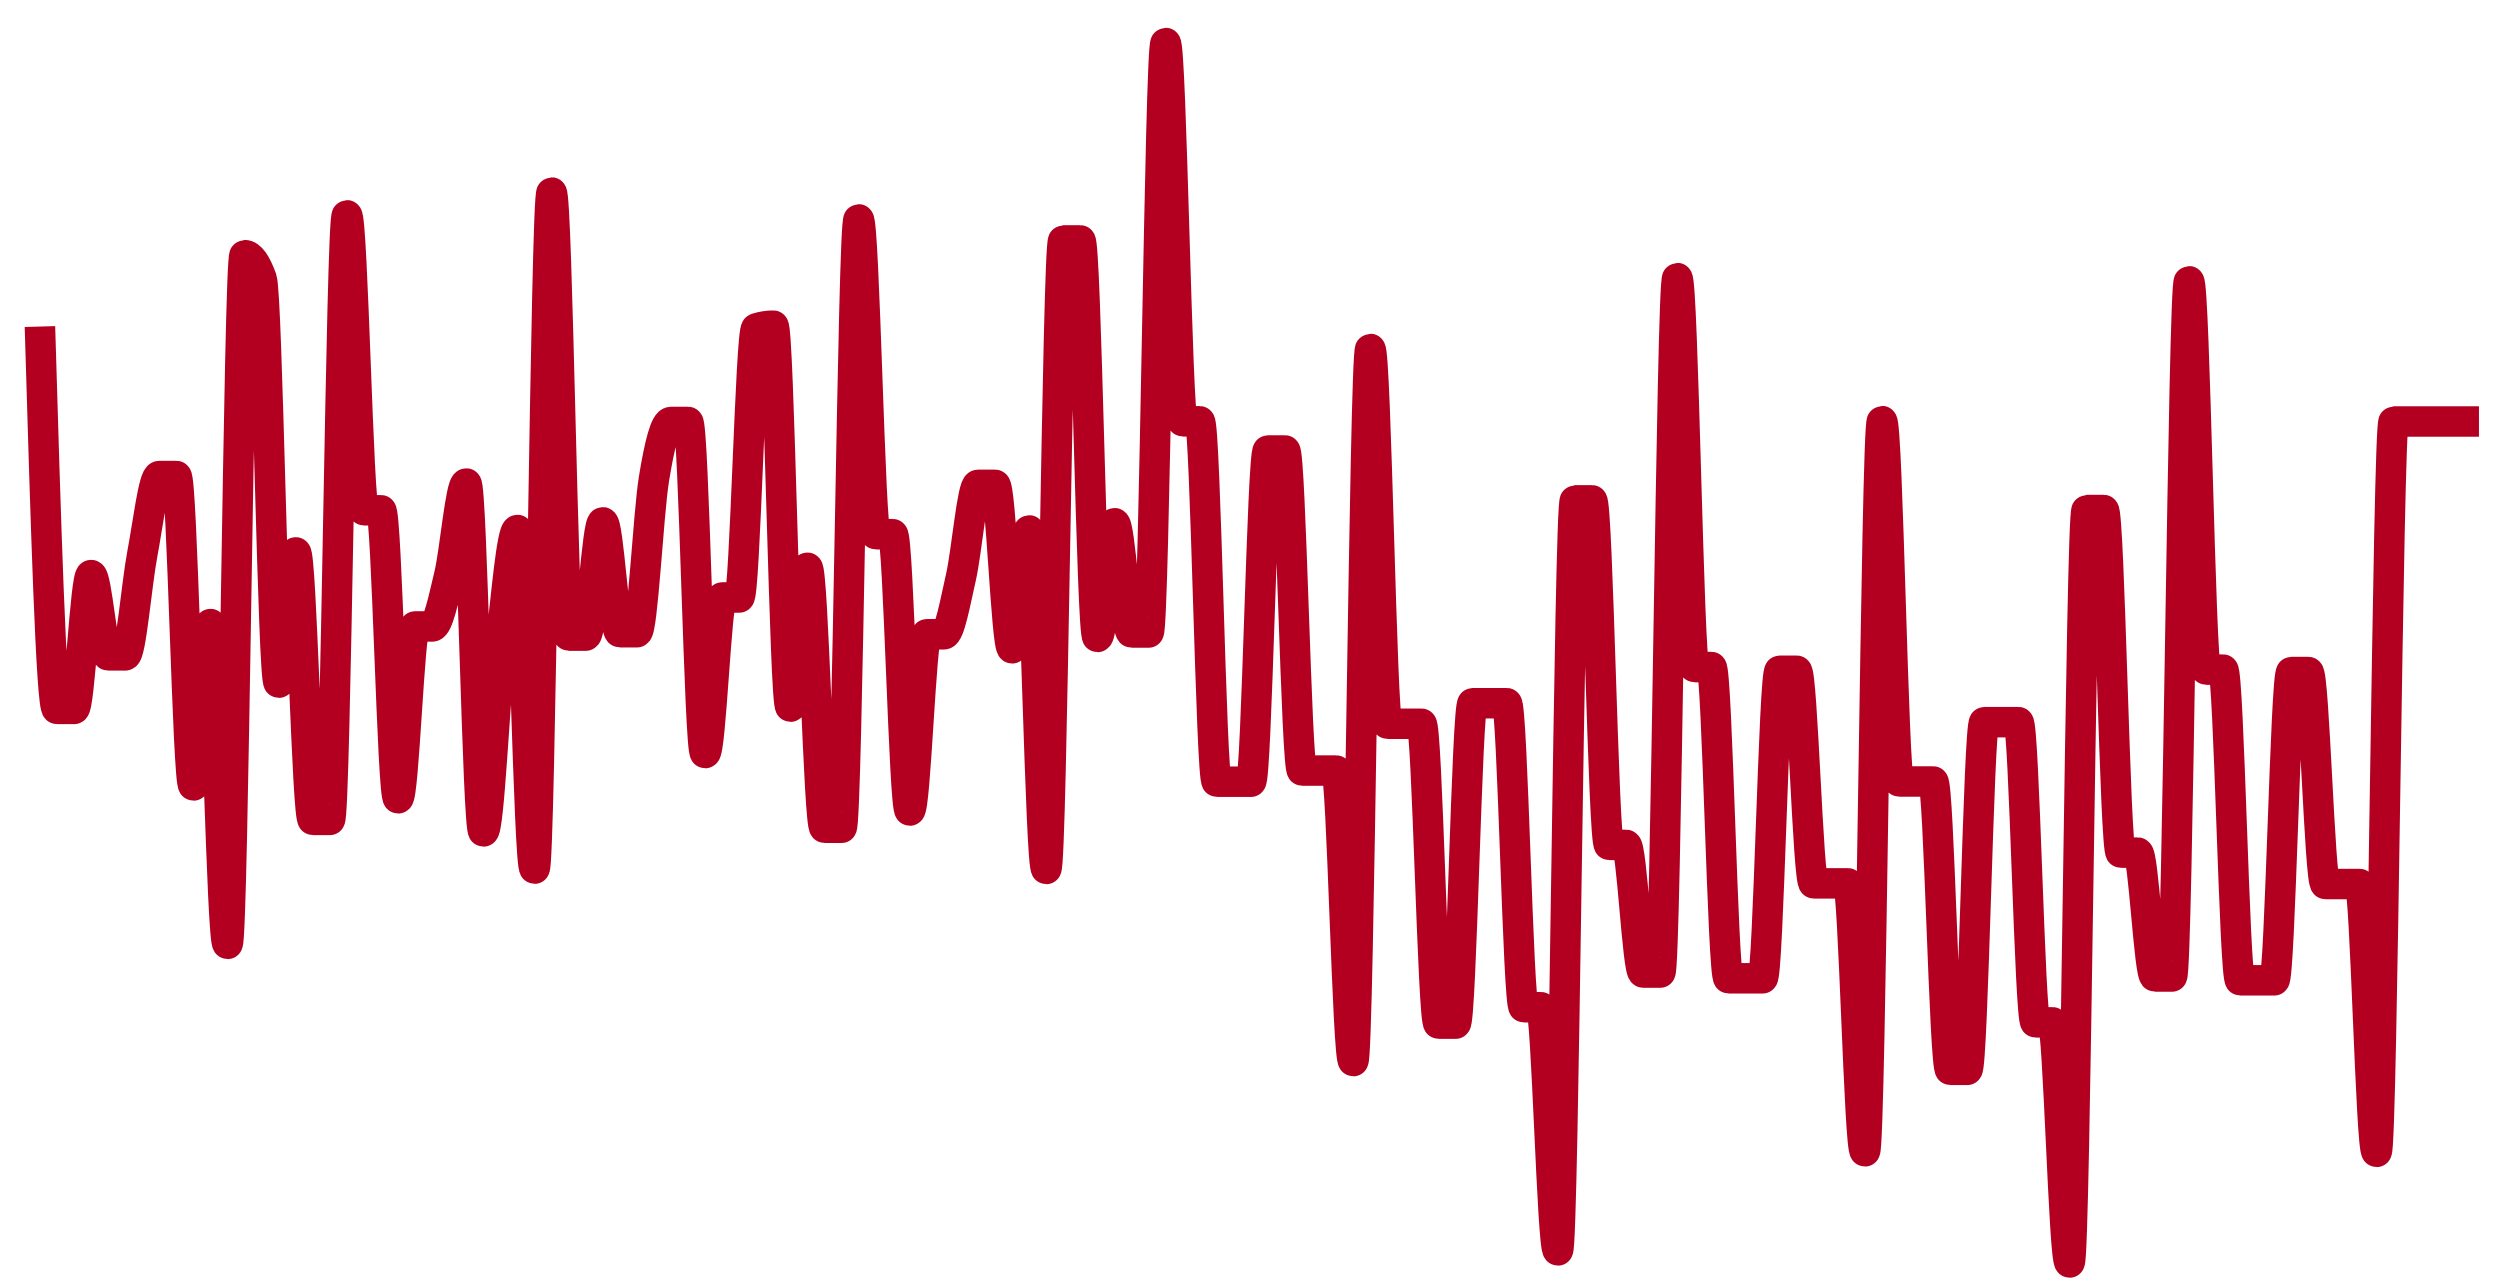 <svg width="82" height="42" viewBox="0 0 82 42" fill="none" xmlns="http://www.w3.org/2000/svg">
<path d="M1.31 10.711C1.496 16.981 1.683 23.252 1.869 23.252C2.056 23.252 2.242 23.252 2.429 23.252C2.615 23.252 2.802 18.862 2.988 18.862C3.175 18.862 3.361 21.496 3.548 21.496C3.734 21.496 3.921 21.496 4.107 21.496C4.294 21.496 4.48 19.157 4.667 18.177C4.853 17.197 5.04 15.614 5.226 15.614C5.413 15.614 5.599 15.614 5.786 15.614C5.972 15.614 6.158 25.763 6.345 25.763C6.531 25.763 6.718 20.469 6.904 20.469C7.091 20.469 7.277 30.959 7.464 30.959C7.65 30.959 7.837 8.369 8.023 8.369C8.21 8.369 8.396 8.627 8.583 9.145C8.769 9.662 8.956 22.392 9.142 22.392C9.329 22.392 9.515 18.119 9.702 18.119C9.888 18.119 10.075 26.892 10.261 26.892C10.448 26.892 10.634 26.892 10.82 26.892C11.007 26.892 11.193 7.062 11.38 7.062C11.566 7.062 11.753 16.738 11.939 16.738C12.126 16.738 12.312 16.738 12.499 16.738C12.685 16.738 12.872 26.185 13.058 26.185C13.245 26.185 13.431 20.547 13.618 20.547C13.804 20.547 13.991 20.547 14.177 20.547C14.364 20.547 14.55 19.642 14.737 18.861C14.923 18.08 15.11 15.86 15.296 15.86C15.482 15.86 15.669 27.271 15.855 27.271C16.042 27.271 16.228 22.89 16.415 21.242C16.601 19.594 16.788 17.384 16.974 17.384C17.161 17.384 17.347 28.491 17.534 28.491C17.72 28.491 17.907 6.315 18.093 6.315C18.28 6.315 18.466 20.848 18.653 20.848C18.839 20.848 19.026 20.848 19.212 20.848C19.399 20.848 19.585 17.132 19.772 17.132C19.958 17.132 20.144 20.737 20.331 20.737C20.517 20.737 20.704 20.737 20.89 20.737C21.077 20.737 21.263 16.856 21.45 15.707C21.636 14.558 21.823 13.841 22.009 13.841C22.196 13.841 22.382 13.841 22.569 13.841C22.755 13.841 22.942 24.701 23.128 24.701C23.315 24.701 23.501 19.597 23.688 19.597C23.874 19.597 24.061 19.597 24.247 19.597C24.434 19.597 24.62 10.83 24.807 10.771C24.993 10.712 25.179 10.682 25.366 10.682C25.552 10.682 25.739 23.179 25.925 23.179C26.112 23.179 26.298 18.623 26.485 18.623C26.671 18.623 26.858 27.15 27.044 27.15C27.231 27.15 27.417 27.15 27.604 27.15C27.79 27.15 27.977 7.195 28.163 7.195C28.35 7.195 28.536 17.522 28.723 17.522C28.909 17.522 29.096 17.522 29.282 17.522C29.469 17.522 29.655 26.586 29.841 26.586C30.028 26.586 30.214 20.804 30.401 20.804C30.587 20.804 30.774 20.804 30.96 20.804C31.147 20.804 31.333 19.745 31.52 18.928C31.706 18.111 31.893 15.903 32.079 15.903C32.266 15.903 32.452 15.903 32.639 15.903C32.825 15.903 33.012 21.264 33.198 21.264C33.385 21.264 33.571 17.398 33.758 17.398C33.944 17.398 34.131 28.502 34.317 28.502C34.503 28.502 34.69 7.887 34.876 7.887C35.063 7.887 35.249 7.887 35.436 7.887C35.622 7.887 35.809 20.893 35.995 20.893C36.182 20.893 36.368 17.16 36.555 17.16C36.741 17.16 36.928 20.746 37.114 20.746C37.301 20.746 37.487 20.746 37.674 20.746C37.86 20.746 38.047 1.41 38.233 1.41C38.42 1.41 38.606 13.82 38.793 13.82C38.979 13.82 39.165 13.82 39.352 13.82C39.538 13.82 39.725 25.64 39.911 25.64C40.098 25.64 40.284 25.64 40.471 25.64C40.657 25.64 40.844 25.64 41.03 25.64C41.217 25.64 41.403 14.776 41.59 14.776C41.776 14.776 41.963 14.776 42.149 14.776C42.336 14.776 42.522 25.275 42.709 25.275C42.895 25.275 43.082 25.275 43.268 25.275C43.455 25.275 43.641 25.275 43.827 25.275C44.014 25.275 44.2 34.804 44.387 34.804C44.573 34.804 44.76 11.445 44.946 11.445C45.133 11.445 45.319 23.739 45.506 23.739C45.692 23.739 45.879 23.739 46.065 23.739C46.252 23.739 46.438 23.739 46.625 23.739C46.811 23.739 46.998 33.575 47.184 33.575C47.371 33.575 47.557 33.575 47.744 33.575C47.93 33.575 48.117 23.066 48.303 23.066C48.489 23.066 48.676 23.066 48.862 23.066C49.049 23.066 49.235 23.066 49.422 23.066C49.608 23.066 49.795 33.037 49.981 33.037C50.168 33.037 50.354 33.037 50.541 33.037C50.727 33.037 50.914 41.013 51.1 41.013C51.287 41.013 51.473 16.412 51.66 16.412C51.846 16.412 52.033 16.412 52.219 16.412C52.406 16.412 52.592 27.713 52.779 27.713C52.965 27.713 53.151 27.713 53.338 27.713C53.524 27.713 53.711 31.899 53.897 31.899C54.084 31.899 54.27 31.899 54.457 31.899C54.643 31.899 54.83 9.121 55.016 9.121C55.203 9.121 55.389 21.88 55.576 21.88C55.762 21.88 55.949 21.88 56.135 21.88C56.322 21.88 56.508 32.088 56.695 32.088C56.881 32.088 57.068 32.088 57.254 32.088C57.441 32.088 57.627 32.088 57.813 32.088C58 32.088 58.186 22.001 58.373 22.001C58.559 22.001 58.746 22.001 58.932 22.001C59.119 22.001 59.305 28.974 59.492 28.974C59.678 28.974 59.865 28.974 60.051 28.974C60.238 28.974 60.424 28.974 60.611 28.974C60.797 28.974 60.984 37.763 61.17 37.763C61.357 37.763 61.543 13.812 61.73 13.812C61.916 13.812 62.103 25.633 62.289 25.633C62.476 25.633 62.662 25.633 62.848 25.633C63.035 25.633 63.221 25.633 63.408 25.633C63.594 25.633 63.781 35.09 63.967 35.09C64.154 35.09 64.34 35.09 64.527 35.09C64.713 35.09 64.9 23.687 65.086 23.687C65.273 23.687 65.459 23.687 65.646 23.687C65.832 23.687 66.019 23.687 66.205 23.687C66.392 23.687 66.578 33.533 66.765 33.533C66.951 33.533 67.138 33.533 67.324 33.533C67.51 33.533 67.697 41.41 67.883 41.41C68.07 41.41 68.256 16.73 68.443 16.73C68.629 16.73 68.816 16.73 69.002 16.73C69.189 16.73 69.375 27.967 69.562 27.967C69.748 27.967 69.935 27.967 70.121 27.967C70.308 27.967 70.494 32.029 70.681 32.029C70.867 32.029 71.054 32.029 71.24 32.029C71.427 32.029 71.613 9.225 71.8 9.225C71.986 9.225 72.172 21.964 72.359 21.964C72.545 21.964 72.732 21.964 72.918 21.964C73.105 21.964 73.291 32.154 73.478 32.154C73.664 32.154 73.851 32.154 74.037 32.154C74.224 32.154 74.41 32.154 74.597 32.154C74.783 32.154 74.97 22.044 75.156 22.044C75.343 22.044 75.529 22.044 75.716 22.044C75.902 22.044 76.089 28.996 76.275 28.996C76.462 28.996 76.648 28.996 76.834 28.996C77.021 28.996 77.207 28.996 77.394 28.996C77.58 28.996 77.767 37.781 77.953 37.781C78.14 37.781 78.326 13.826 78.513 13.826C78.699 13.826 78.886 13.826 79.072 13.826C79.259 13.826 79.445 13.826 79.632 13.826C79.818 13.826 80.005 13.826 80.191 13.826C80.378 13.826 80.564 13.826 80.751 13.826C80.937 13.826 81.124 13.826 81.31 13.826" stroke="#B30021"/>
</svg>
